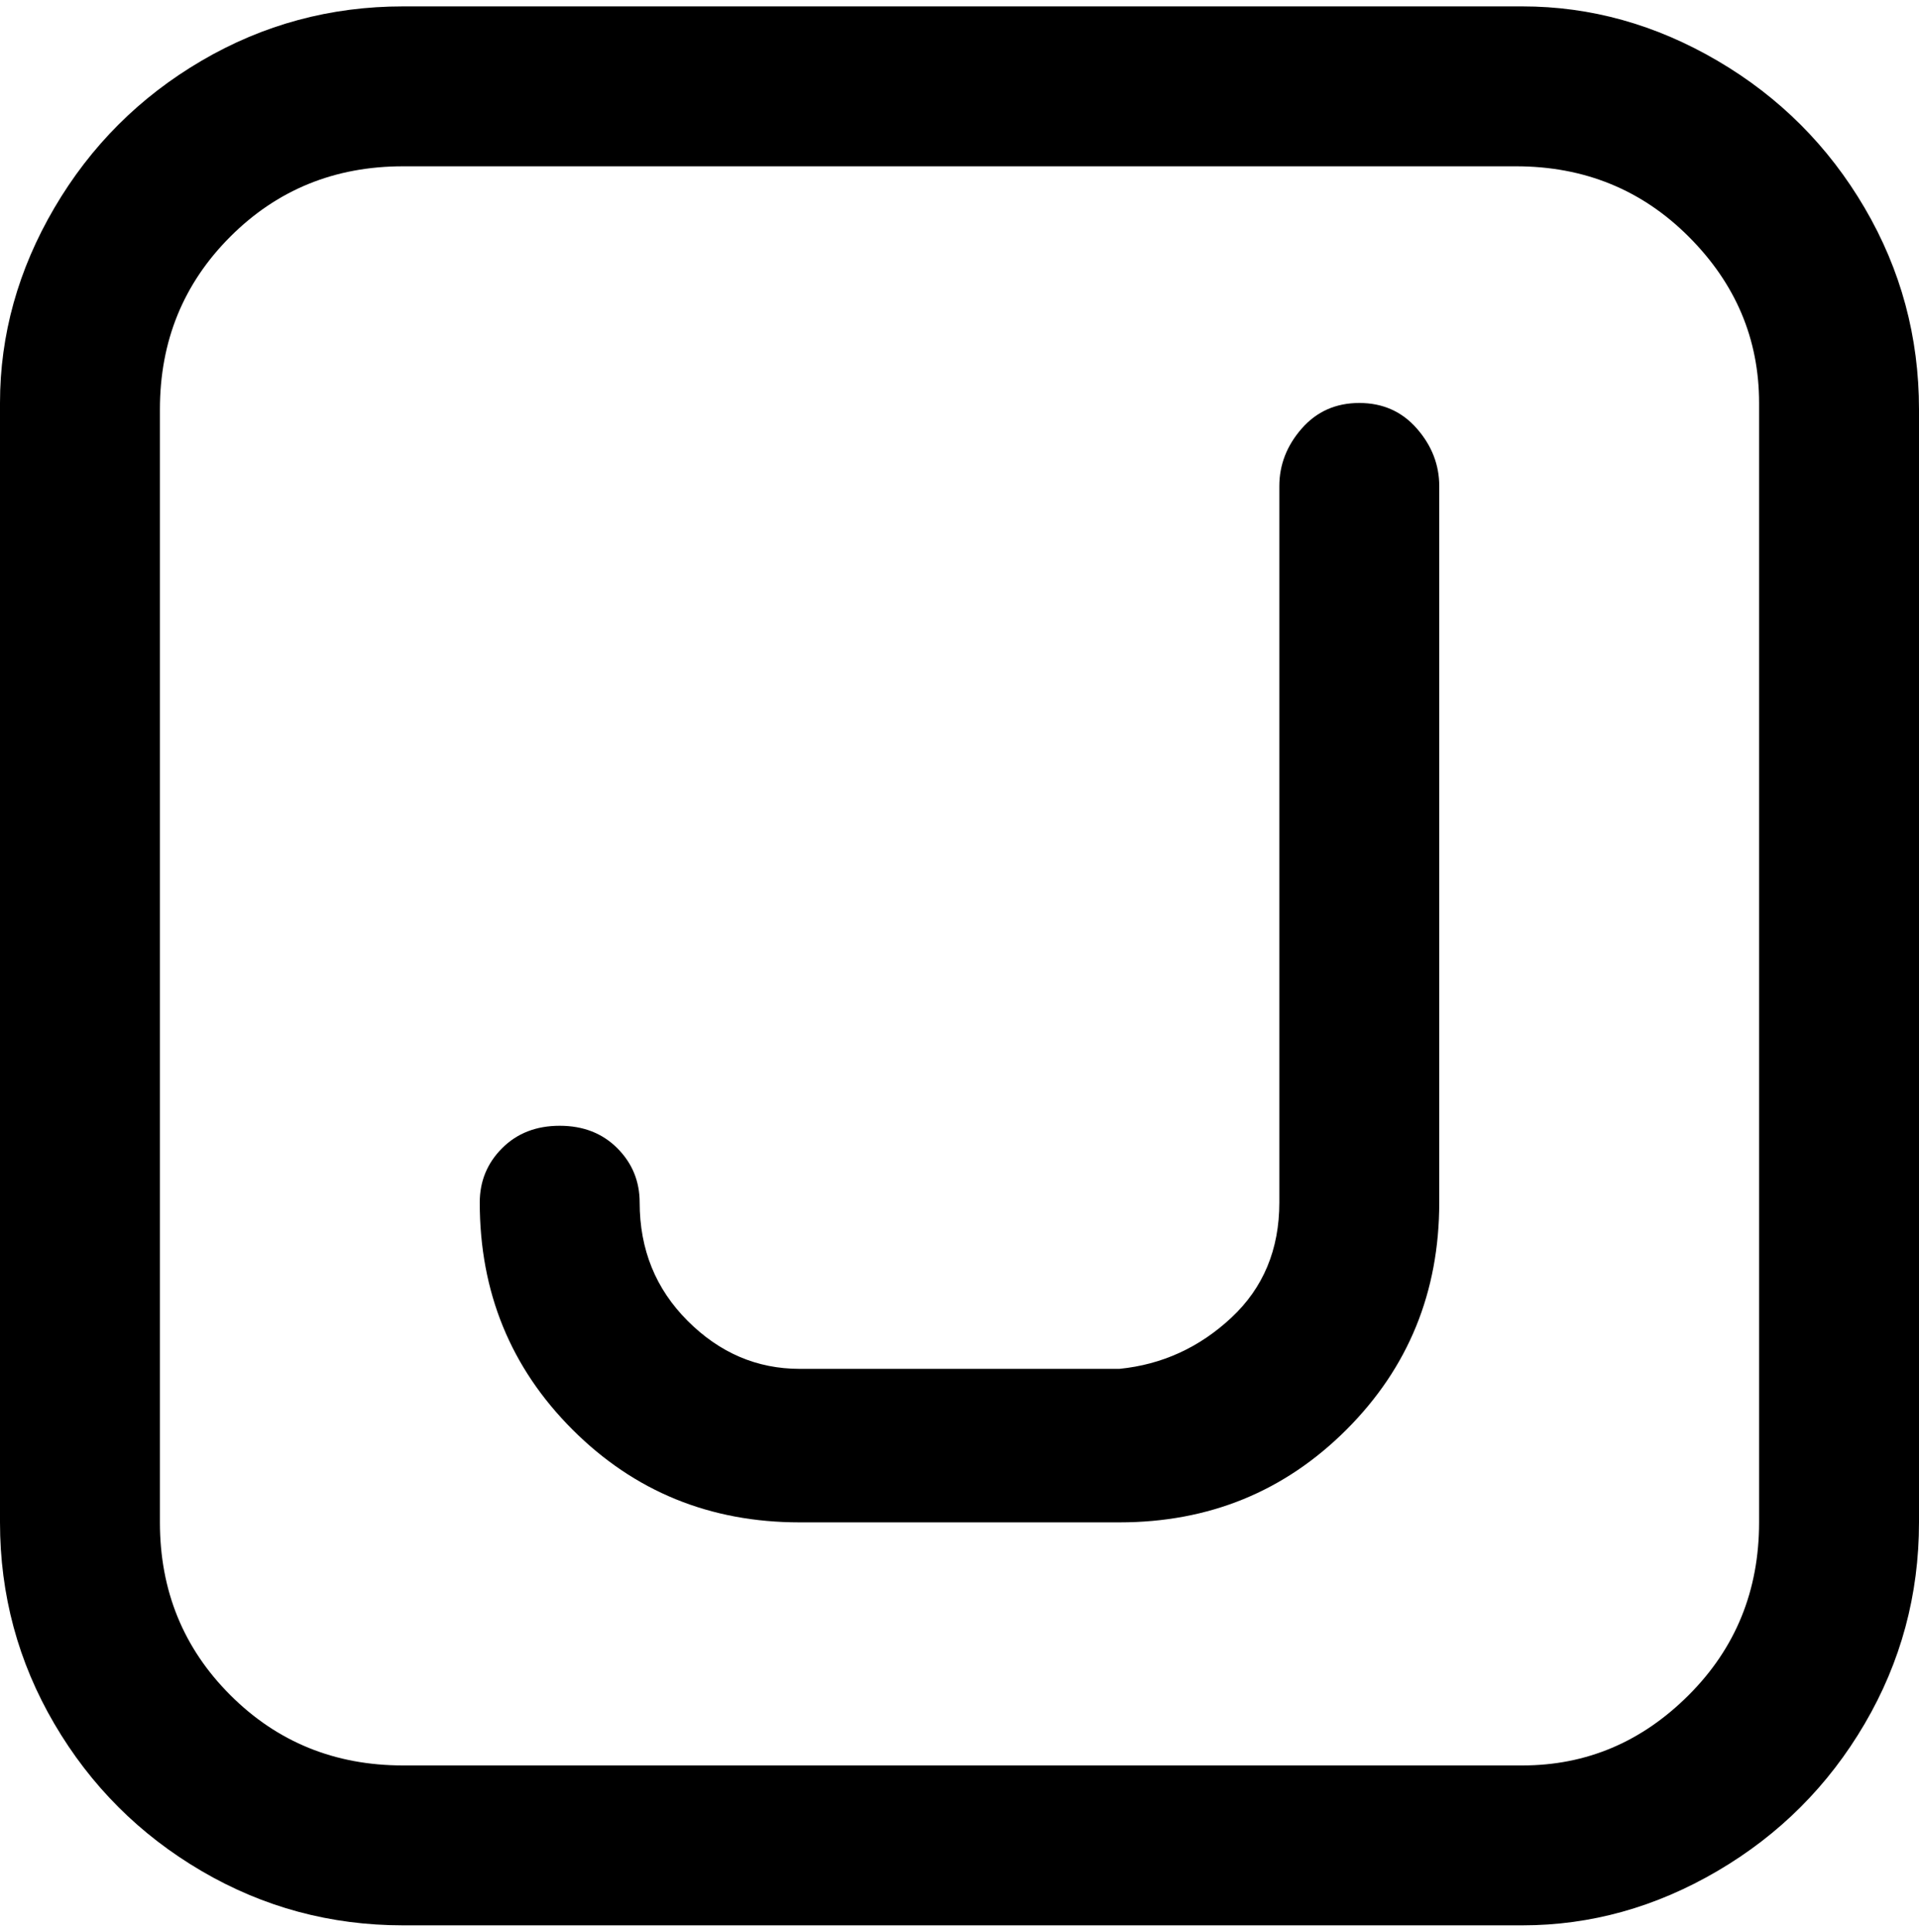 <svg viewBox="0 0 300 302.001" xmlns="http://www.w3.org/2000/svg"><path d="M225 76v112q0 21-14.5 35.5T175 238h-50q-21 0-35.5-14.5T75 188q0-5 3.5-8.5t9-3.5q5.5 0 9 3.5t3.5 8.5q0 11 7.5 18.5T125 214h50q10-1 17.5-8t7.5-18V76q0-5 3.5-9t9-4q5.5 0 9 4t3.5 9zm75-13v175q0 17-8.5 31.5t-23 23Q254 301 238 301H63q-17 0-31.5-8.5t-23-23Q0 255 0 238V63q0-16 8.5-30.5t23-23Q46 1 63 1h175q16 0 30.5 8.5t23 23Q300 47 300 64v-1zm-25 0q0-15-11-26t-27-11H63q-16 0-27 11T25 64v174q0 16 11 27t27 11h175q15 0 26-11t11-27V63z"/></svg>